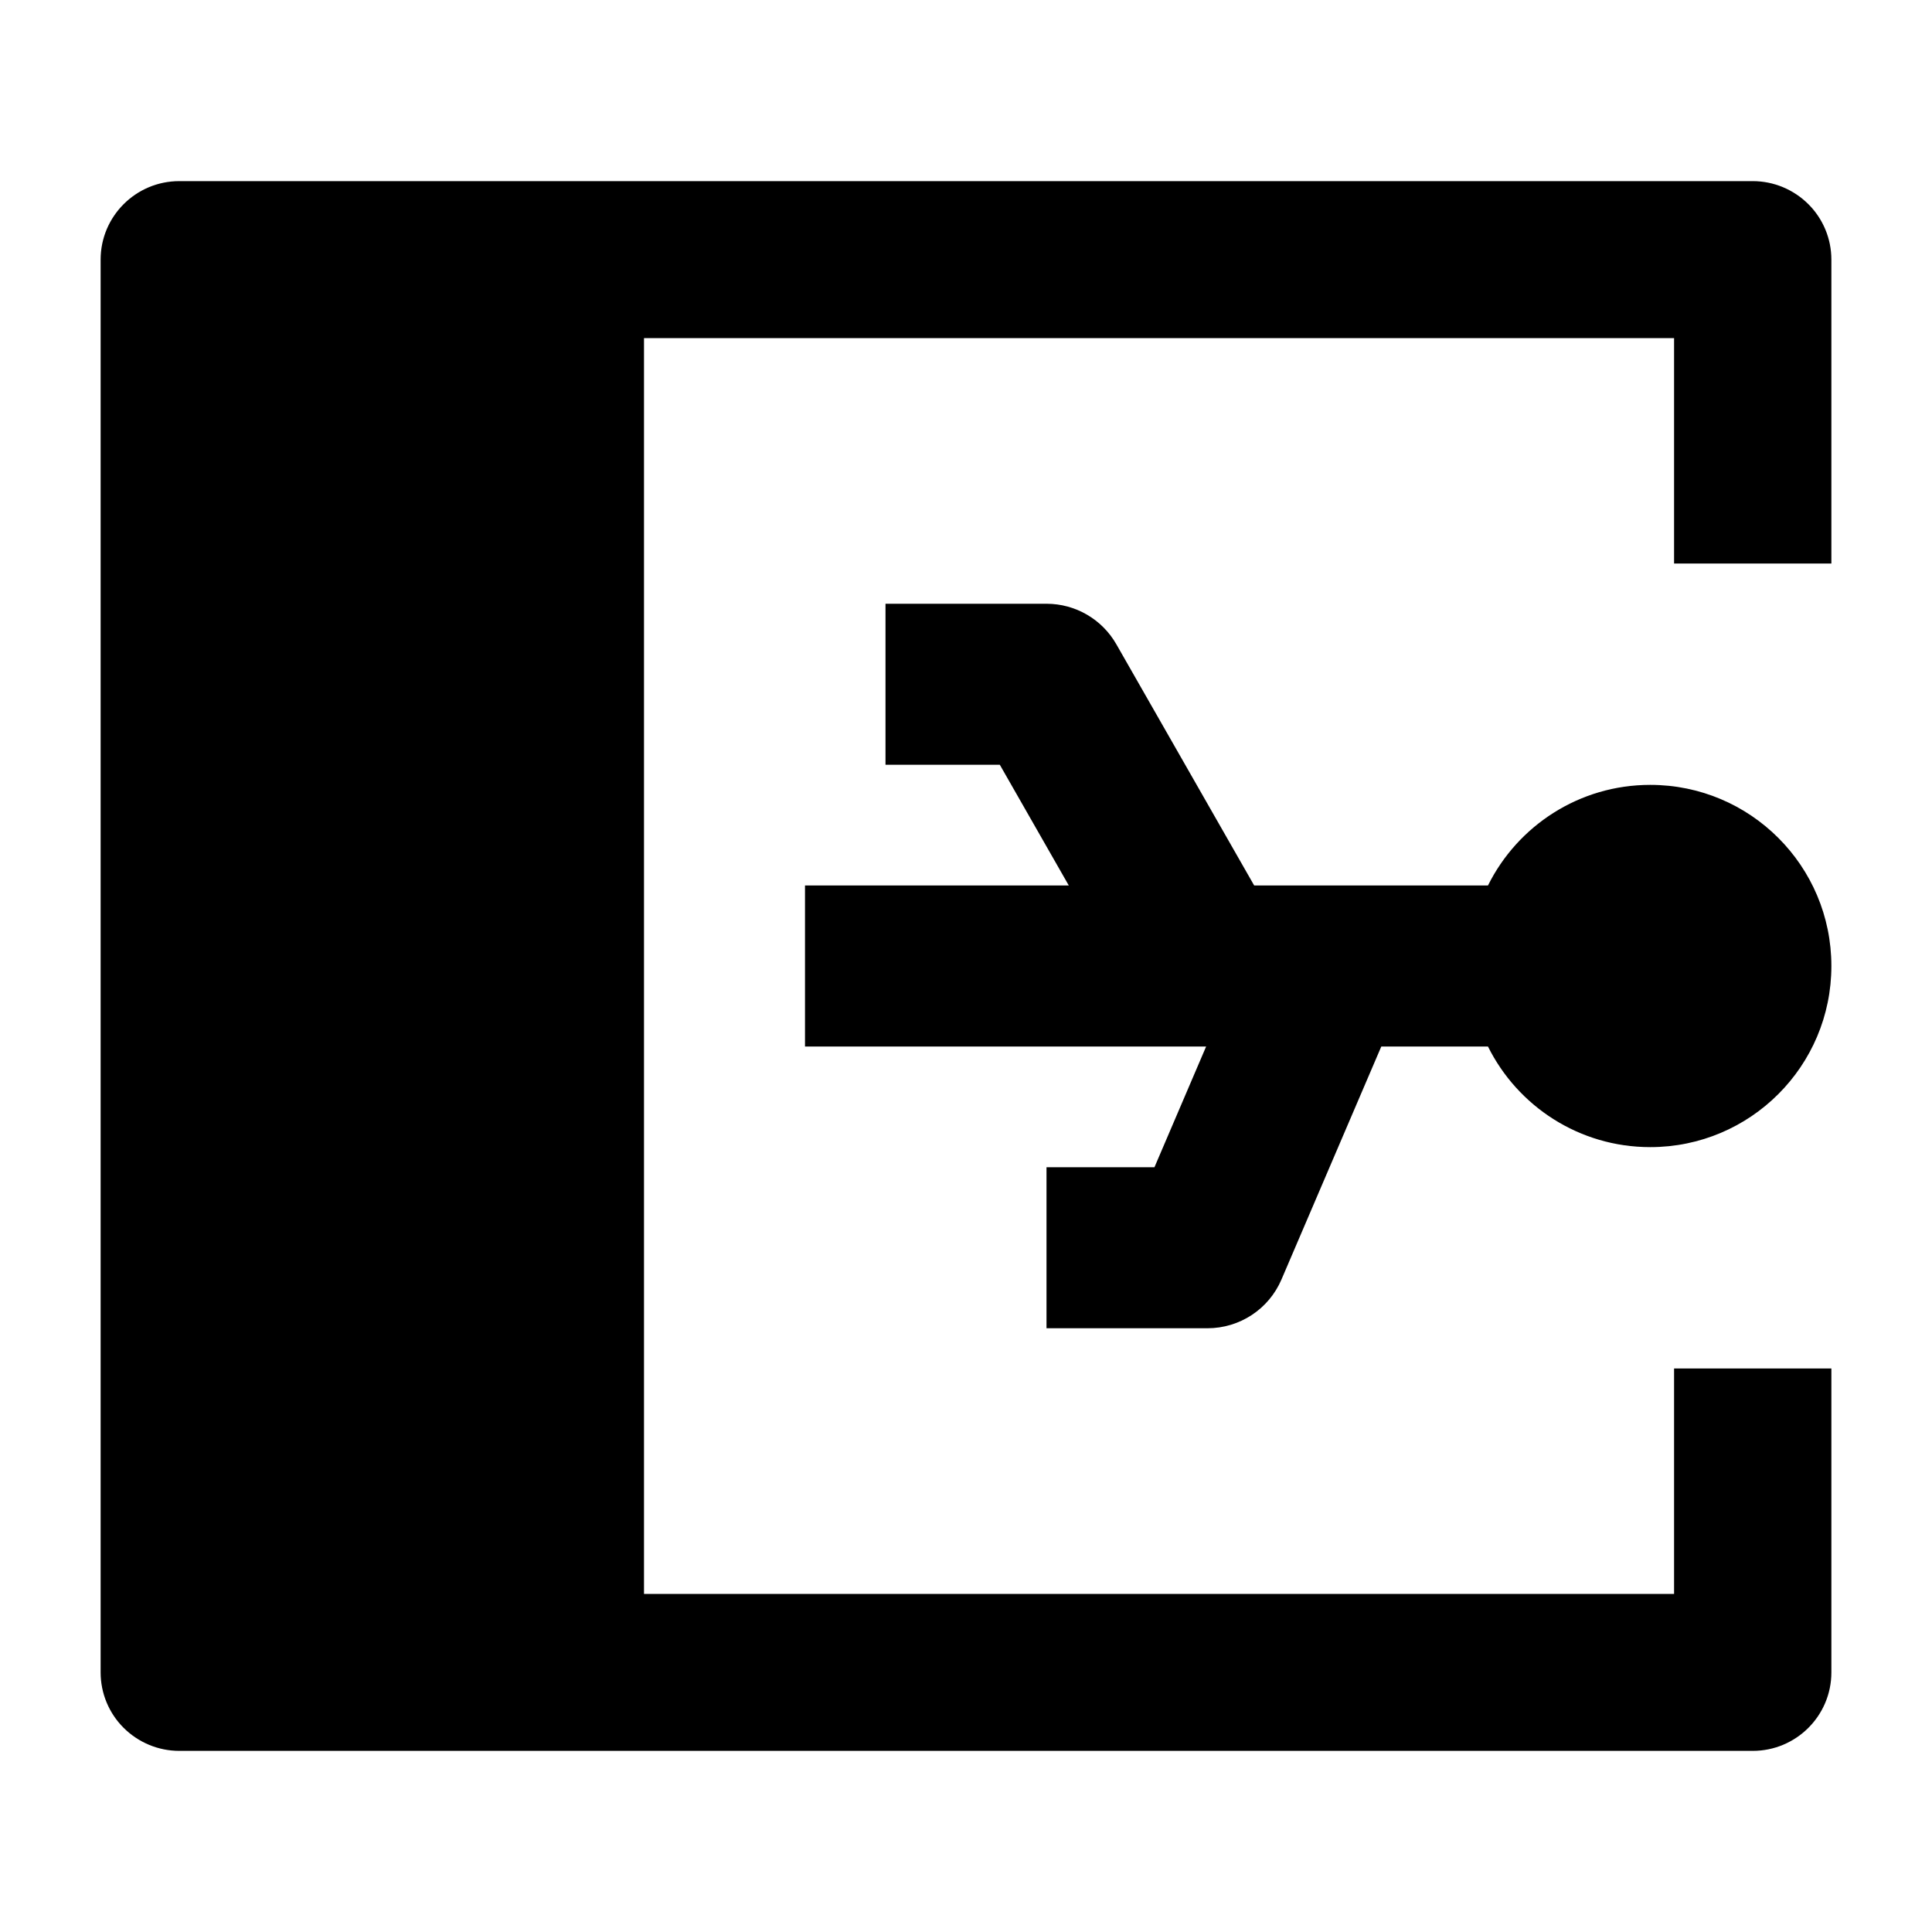 <svg width="24" height="24" viewBox="0 0 24 24" xmlns="http://www.w3.org/2000/svg">
    <path d="M13 7.5H11V9.5H12.42L13.277 11H10V13H14.983L14.341 14.5H13V16.5H15C15.4 16.5 15.762 16.262 15.919 15.894L17.159 13H18.484C18.852 13.741 19.617 14.25 20.5 14.25C21.743 14.25 22.75 13.243 22.75 12C22.75 10.757 21.743 9.75 20.5 9.75C19.617 9.75 18.852 10.259 18.484 11H15.58L13.868 8.004C13.69 7.692 13.359 7.5 13 7.5Z"/>
    <path d="M2.227 2.25H21.773C22.032 2.25 22.28 2.353 22.464 2.536C22.647 2.718 22.75 2.966 22.75 3.225V7H20.796V4.2H8V19.8L20.796 19.8V17H22.75V20.775C22.75 21.314 22.312 21.75 21.773 21.75L2.227 21.75C1.968 21.75 1.72 21.647 1.536 21.464C1.353 21.282 1.25 21.034 1.25 20.775V3.225C1.25 2.687 1.688 2.25 2.227 2.25Z"/>
</svg>
